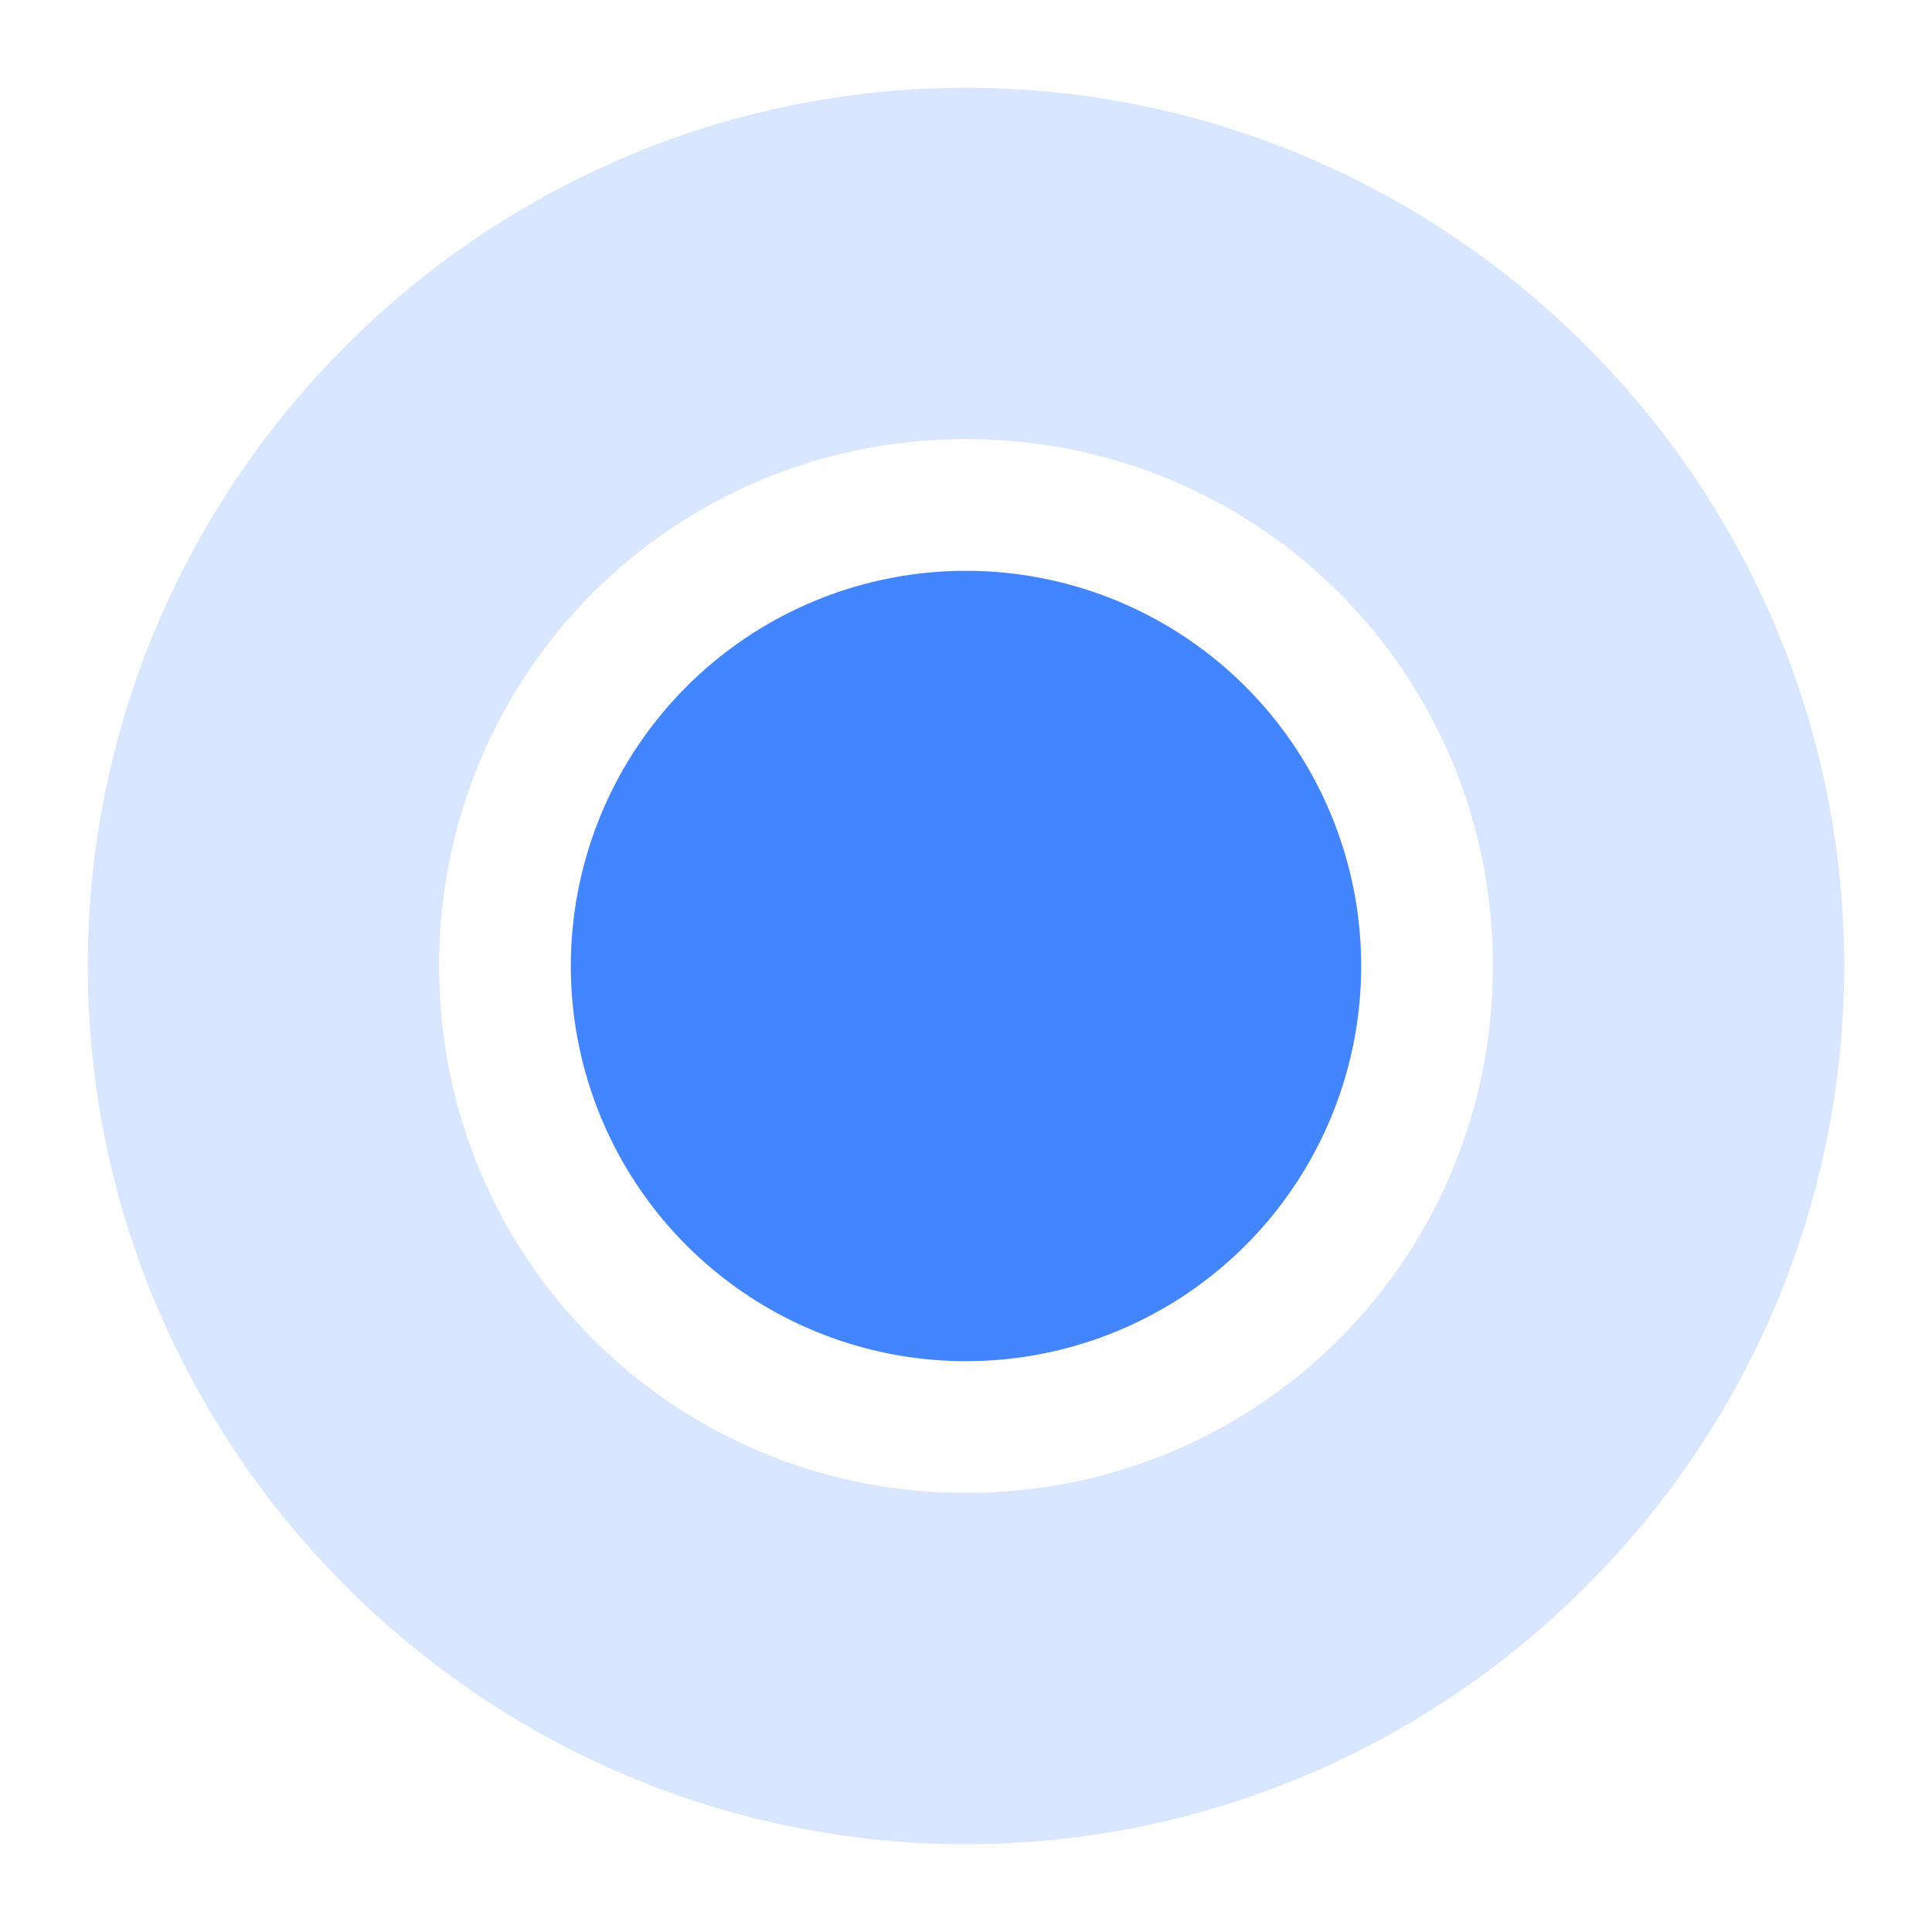 <svg xmlns="http://www.w3.org/2000/svg" width="22" height="22"><path d="M15.5 11a4.5 4.5 0 1 1-9 0 4.5 4.5 0 1 1 9 0z" fill="#4285ff"/><path d="M11 1C5.5 1 1 5.5 1 11s4.5 10 10 10 10-4.5 10-10S16.5 1 11 1zm0 4c3.33 0 6 2.67 6 6s-2.67 6-6 6-6-2.67-6-6 2.67-6 6-6z" fill="#4285ff" fill-opacity=".2"/></svg>
